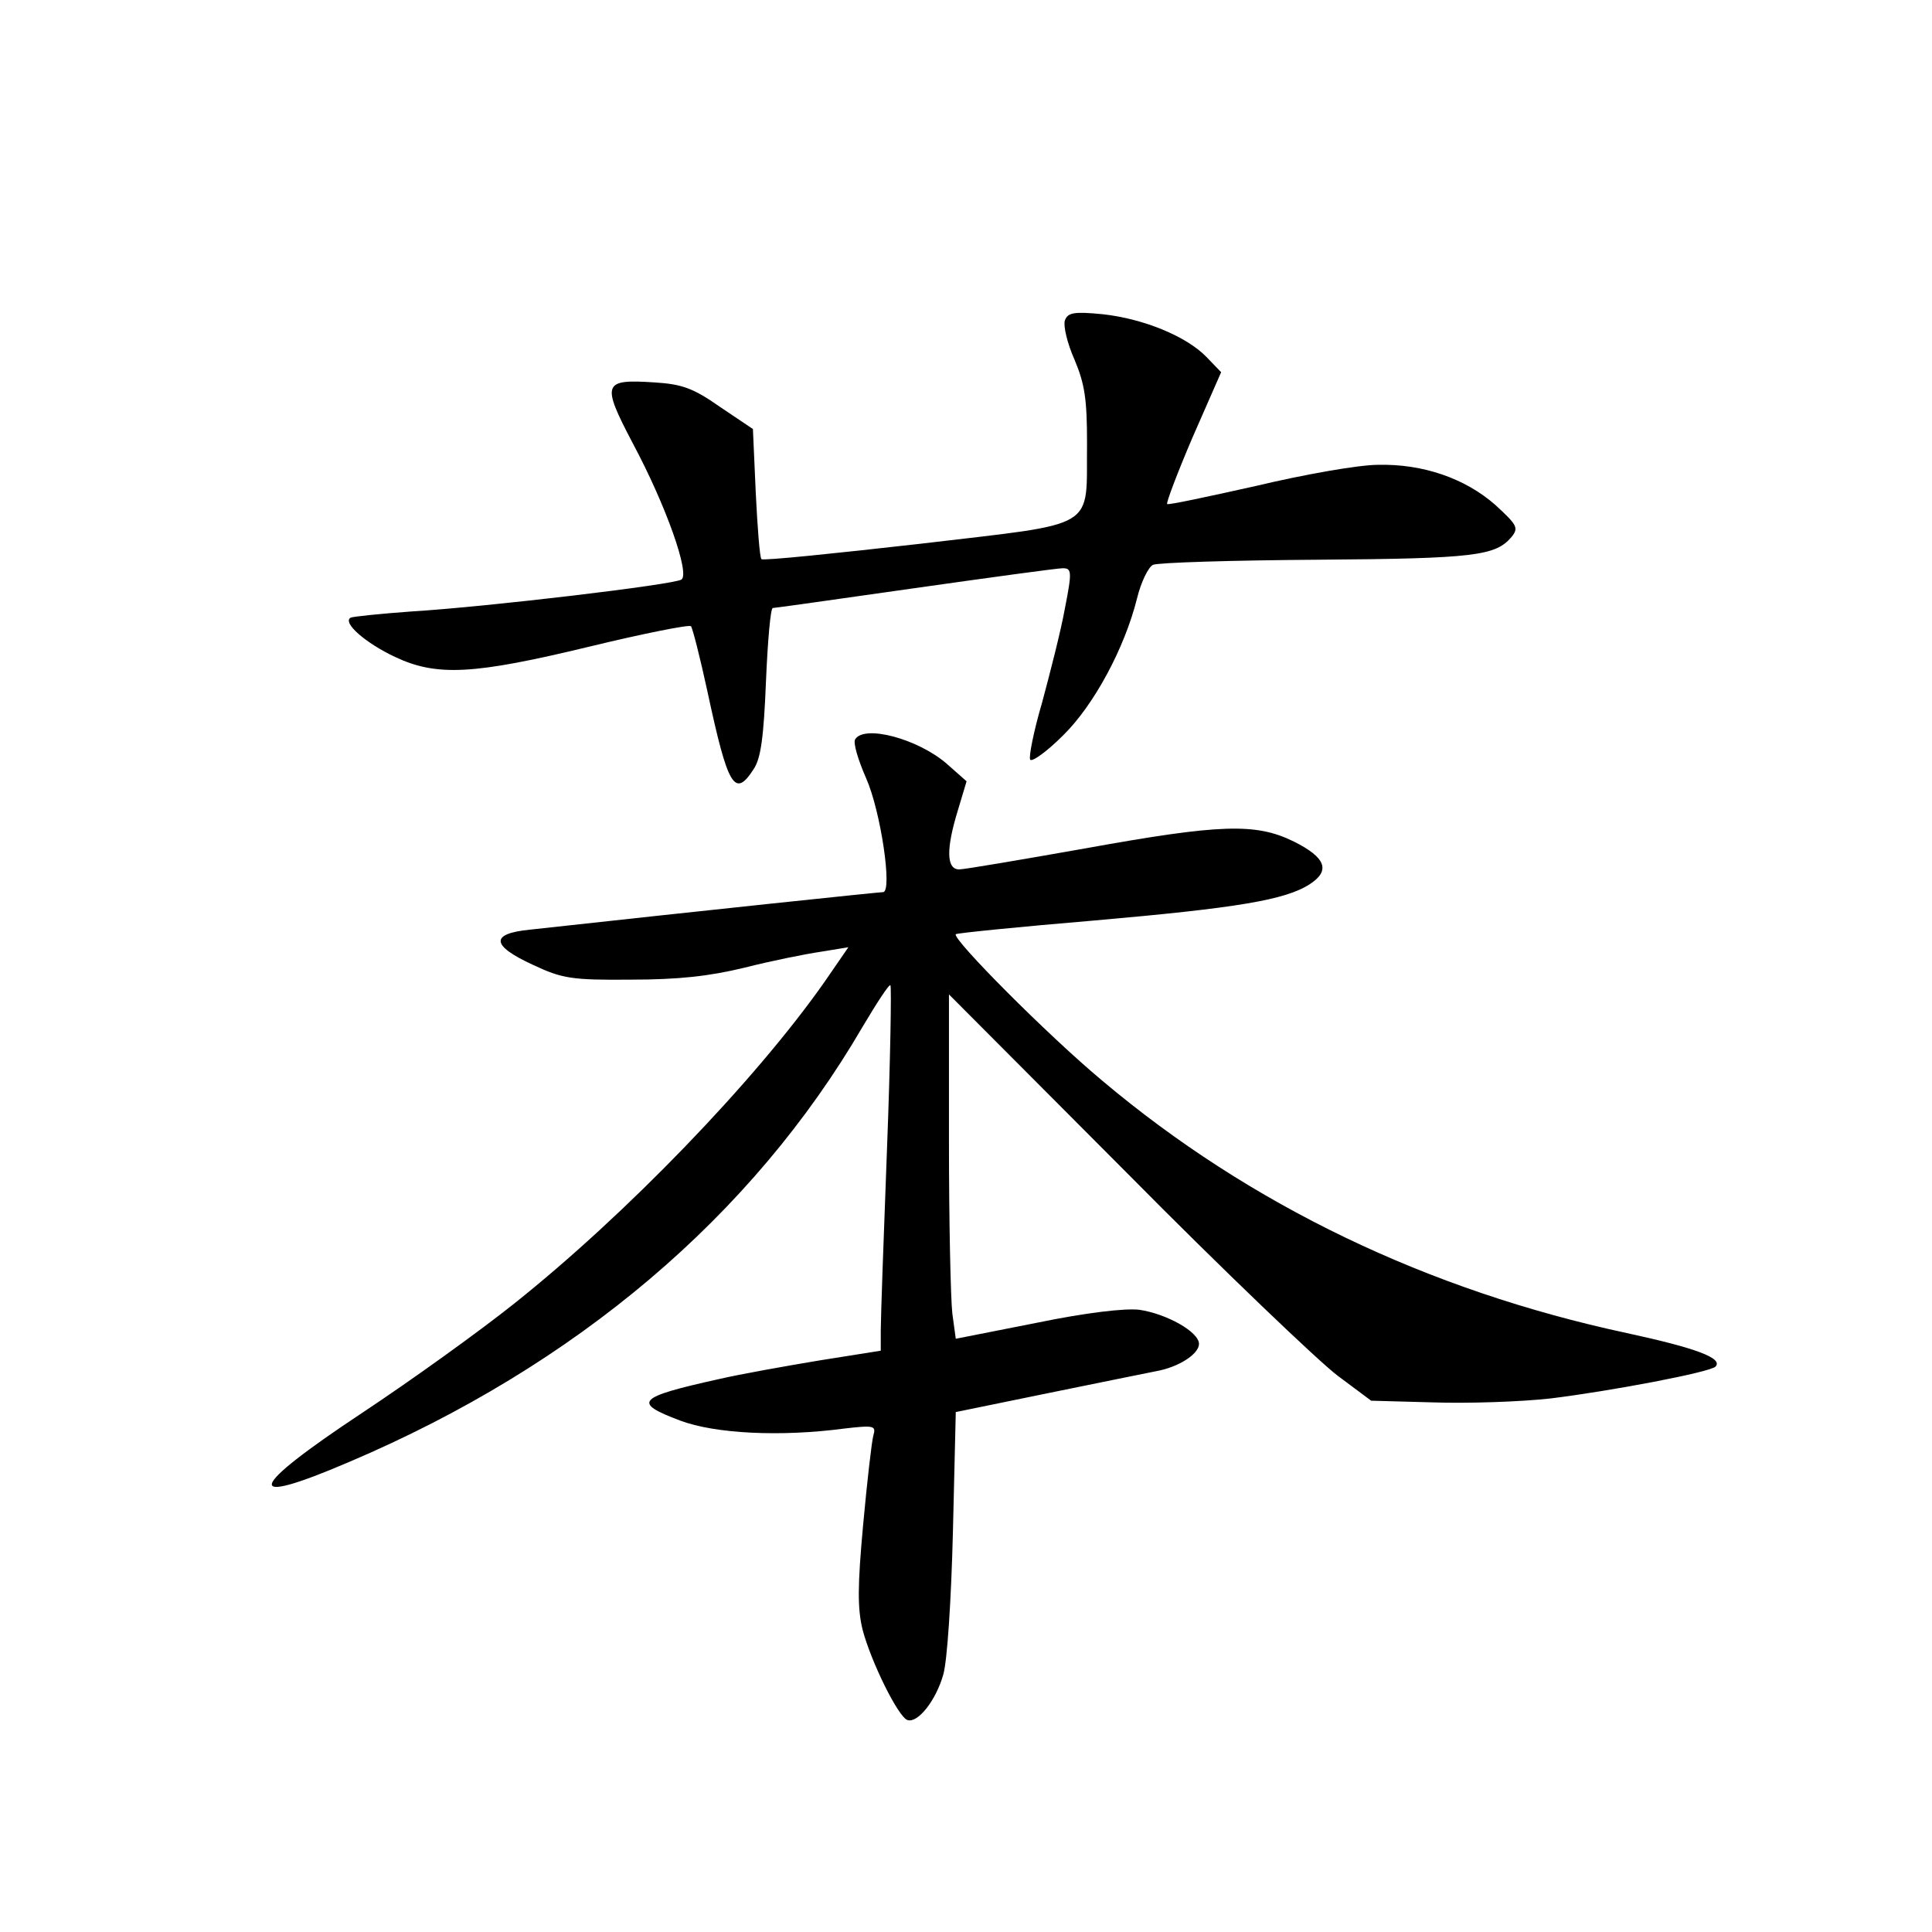 <?xml version="1.0" standalone="no"?>
<!DOCTYPE svg PUBLIC "-//W3C//DTD SVG 20010904//EN"
 "http://www.w3.org/TR/2001/REC-SVG-20010904/DTD/svg10.dtd">
<svg version="1.0" xmlns="http://www.w3.org/2000/svg"
 width="340pt" height="340pt" viewBox="0 0 340 340"
 preserveAspectRatio="xMidYMid meet">
<g transform="translate(0,340) scale(0.1,-0.1)"
fill="#000000" stroke="none">
<path d="M1874 2836 c-3 -9 4 -40 17 -69 18 -43 22 -69 22 -147 -2 -155 25
-139 -294 -177 -150 -17 -276 -30 -279 -27 -3 3 -7 56 -10 117 l-5 112 -58 39
c-47 33 -67 40 -115 43 -91 6 -94 -1 -39 -106 59 -110 102 -232 86 -241 -14
-9 -342 -48 -474 -56 -55 -4 -104 -9 -108 -11 -15 -9 27 -45 78 -69 74 -35
139 -31 342 18 95 23 175 39 179 36 3 -4 16 -55 29 -115 36 -168 48 -188 81
-137 13 19 18 56 22 155 3 71 8 129 12 129 4 0 116 16 250 35 134 19 251 35
260 35 16 0 17 -5 4 -71 -7 -39 -26 -113 -40 -165 -15 -51 -24 -97 -21 -101 4
-4 30 15 58 43 54 53 108 153 130 241 7 29 20 55 28 59 9 4 140 8 291 9 276 2
312 7 340 40 13 16 10 21 -28 56 -53 47 -128 73 -207 71 -34 0 -130 -17 -214
-37 -85 -19 -155 -34 -157 -32 -2 2 18 55 45 118 l50 114 -26 27 c-35 36 -110
67 -182 75 -51 5 -62 3 -67 -11z"/>
<path d="M1505 2099 c-4 -6 5 -36 19 -68 26 -58 47 -201 30 -201 -7 0 -312
-32 -621 -66 -71 -7 -69 -28 5 -62 51 -24 68 -27 172 -26 84 0 138 6 200 21
47 12 107 24 134 28 l49 8 -42 -61 c-122 -174 -350 -410 -546 -566 -60 -48
-181 -135 -267 -192 -204 -135 -213 -168 -24 -87 400 170 710 433 904 766 25
42 47 76 49 73 2 -2 0 -131 -6 -287 -6 -156 -11 -300 -11 -320 l0 -36 -107
-17 c-60 -10 -139 -24 -178 -33 -144 -32 -153 -41 -68 -73 61 -23 176 -29 289
-14 52 6 56 5 51 -12 -3 -11 -11 -81 -18 -157 -10 -109 -10 -148 -1 -185 15
-57 63 -154 79 -159 18 -6 50 34 63 80 7 24 14 131 17 252 l5 210 161 33 c89
18 176 36 192 39 39 7 75 30 75 48 0 21 -57 53 -105 60 -25 3 -94 -5 -181 -23
l-142 -28 -6 44 c-3 25 -6 161 -6 303 l0 259 313 -314 c171 -173 339 -333 371
-357 l59 -44 110 -3 c60 -2 153 1 206 7 106 13 280 46 290 56 14 15 -36 33
-156 59 -350 75 -663 225 -923 444 -96 80 -265 250 -258 258 3 2 112 13 243
24 251 22 337 36 380 64 37 24 28 47 -28 75 -67 33 -129 31 -367 -12 -113 -20
-213 -37 -222 -37 -23 0 -23 37 -2 105 l15 50 -35 31 c-51 44 -145 69 -161 43z"/>
</g>
</svg>
